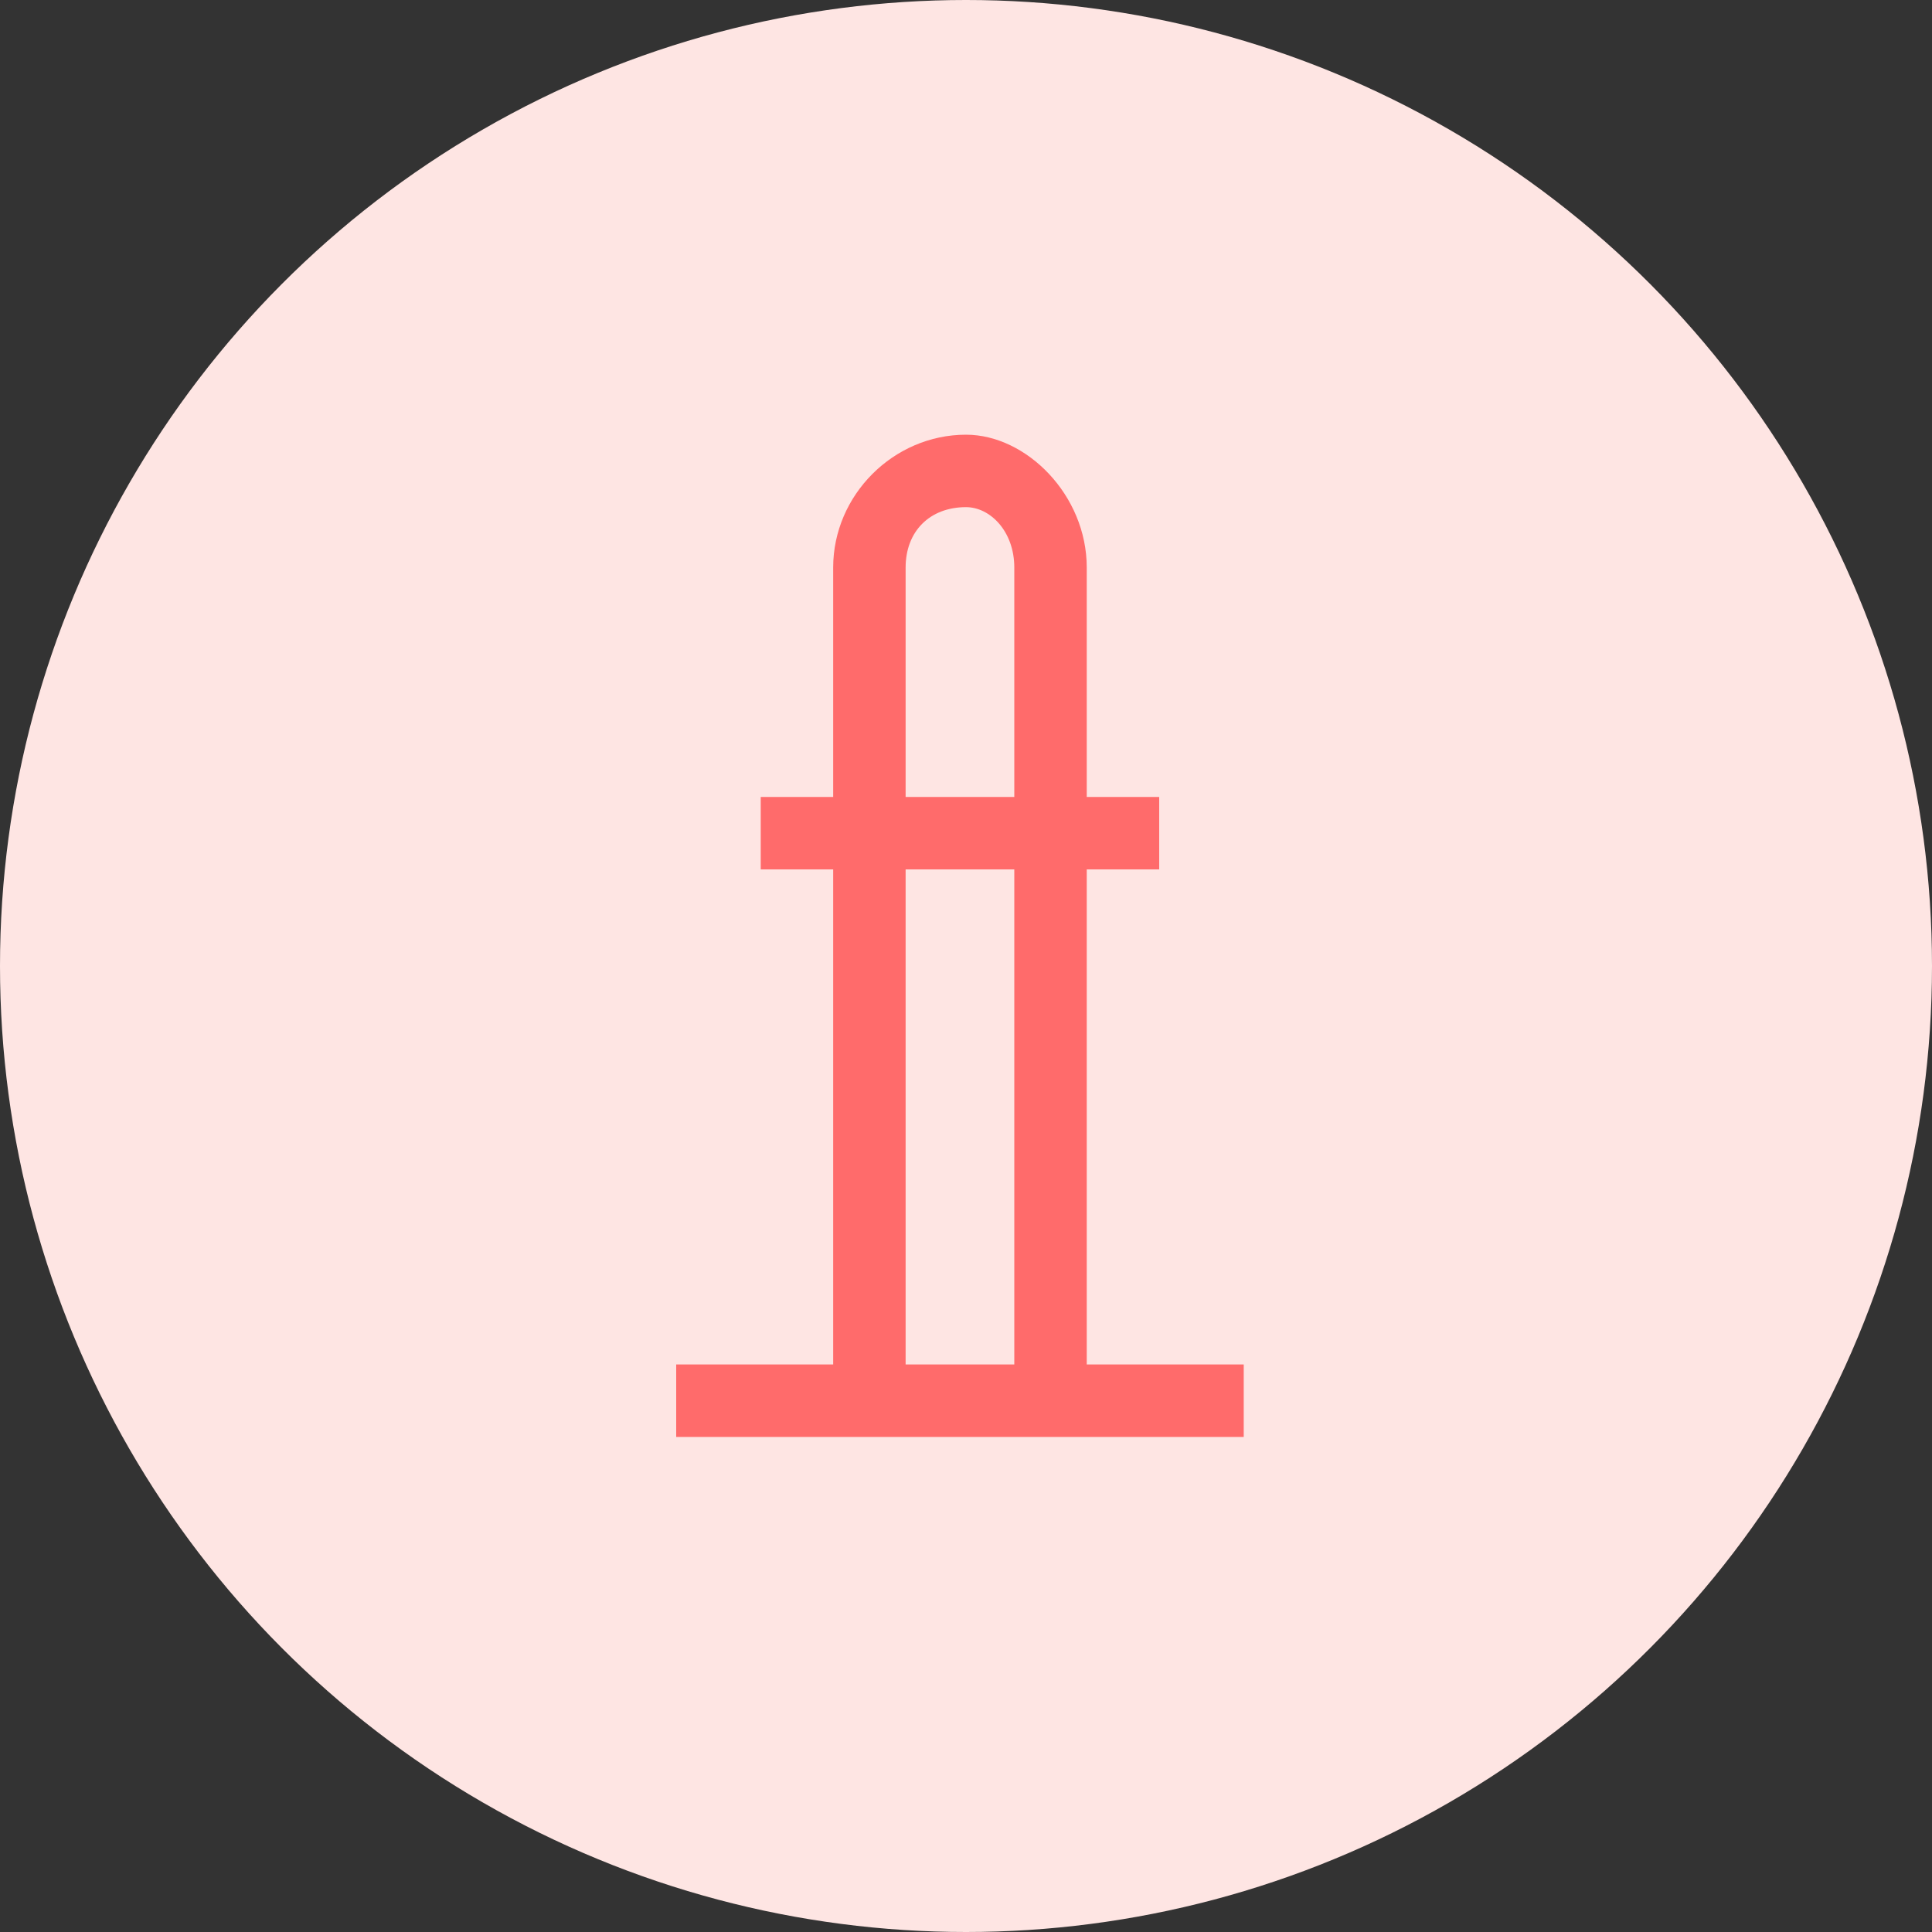 <svg width="80" height="80" viewBox="0 0 80 80" fill="none" xmlns="http://www.w3.org/2000/svg">
  <rect x="0" y="0" width="80" height="80" fill="#333333" stroke="none"/>
  <circle cx="40" cy="40" r="40" fill="#FEE5E3"/>
  <path d="M40 18C37 18 34.5 20.5 34.5 23.5V33H31.5V36H34.5V56.5H28V59.5H51.5V56.5H45V36H48V33H45V23.5C45 20.5 42.5 18 40 18ZM40 21C41 21 42 22 42 23.5V33H37.5V23.5C37.5 22 38.5 21 40 21ZM37.5 36H42V56.5H37.5V36Z" fill="#FF6B6B"/>
</svg>
